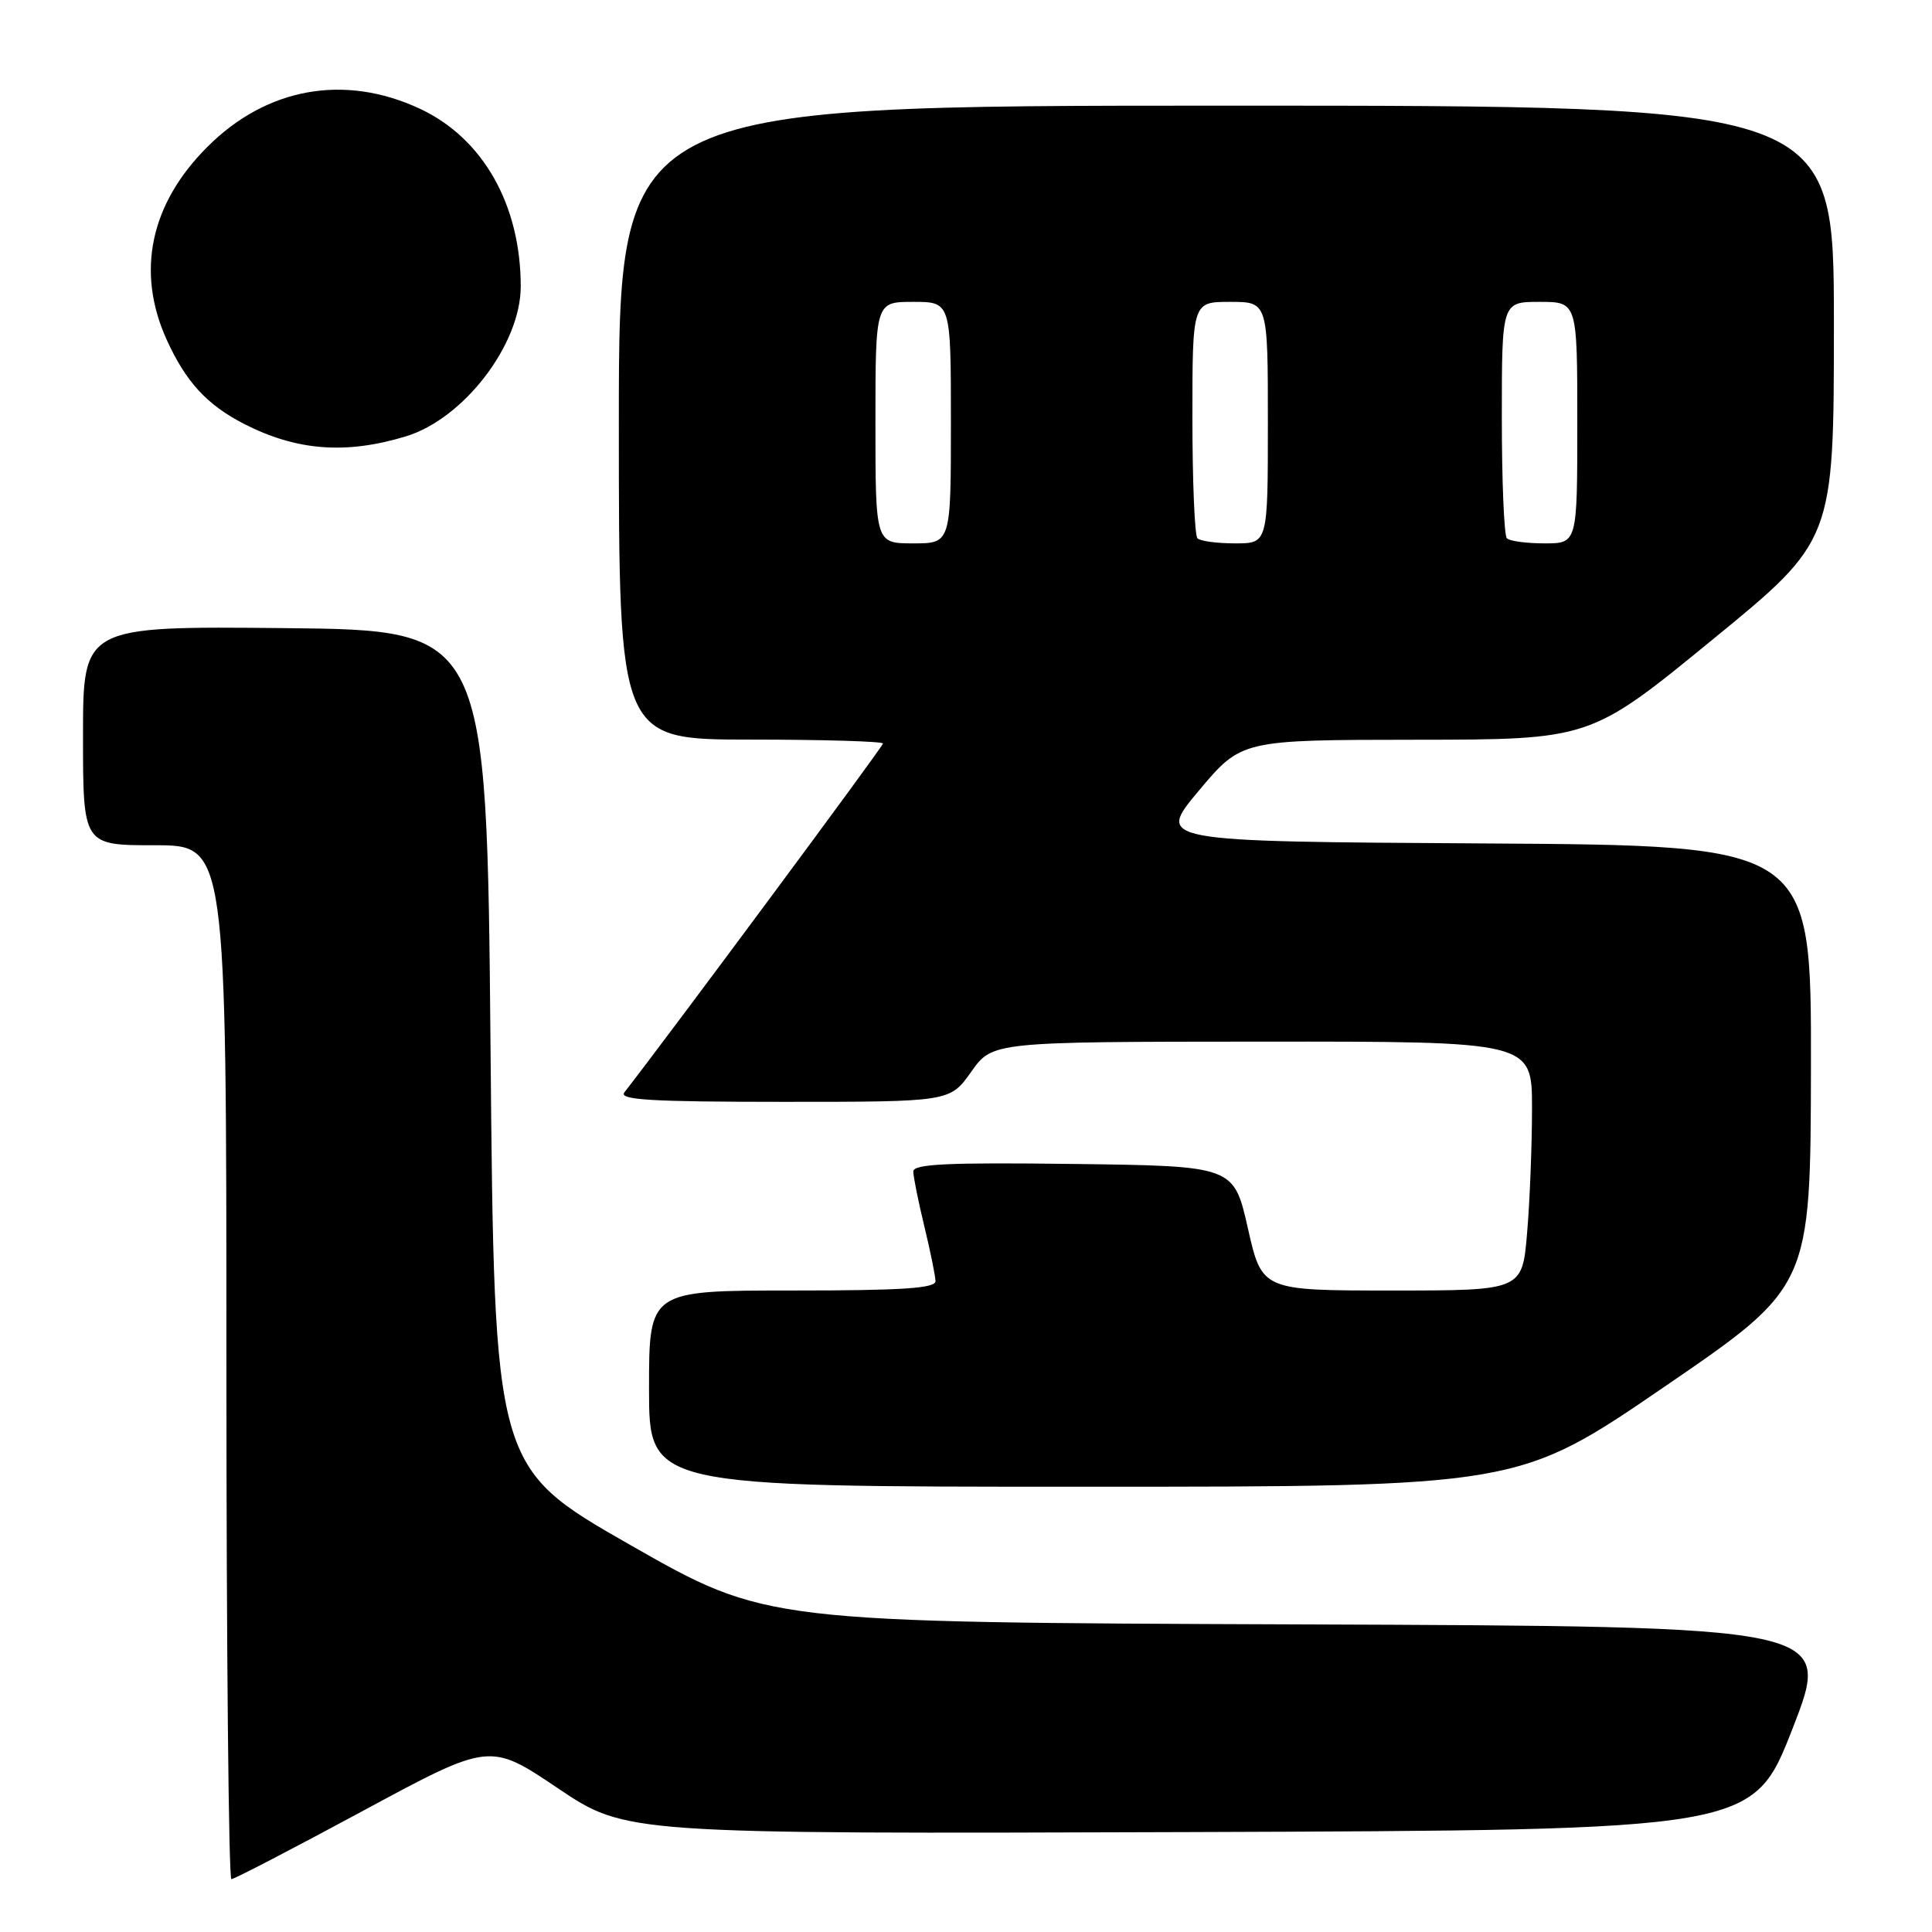 <?xml version="1.0" encoding="UTF-8" standalone="no"?>
<!DOCTYPE svg PUBLIC "-//W3C//DTD SVG 1.1//EN" "http://www.w3.org/Graphics/SVG/1.1/DTD/svg11.dtd" >
<svg xmlns="http://www.w3.org/2000/svg" xmlns:xlink="http://www.w3.org/1999/xlink" version="1.1" viewBox="0 0 256 256">
 <g >
 <path fill="currentColor"
d=" M 48.11 239.94 C 64.90 230.88 64.90 230.88 73.92 236.95 C 82.94 243.01 82.94 243.01 157.61 242.76 C 232.28 242.50 232.28 242.50 237.54 229.00 C 242.79 215.50 242.79 215.50 172.15 215.24 C 101.50 214.98 101.50 214.98 83.50 204.71 C 65.50 194.43 65.50 194.43 65.00 138.97 C 64.50 83.50 64.50 83.50 37.75 83.23 C 11.00 82.97 11.00 82.97 11.00 97.48 C 11.00 112.00 11.00 112.00 20.50 112.00 C 30.00 112.00 30.00 112.00 30.00 180.50 C 30.00 218.18 30.30 249.00 30.66 249.00 C 31.03 249.00 38.88 244.92 48.11 239.94 Z  M 220.55 183.75 C 239.91 170.50 239.91 170.50 239.96 141.26 C 240.00 112.02 240.00 112.02 196.60 111.76 C 153.21 111.50 153.21 111.50 158.85 104.77 C 164.50 98.04 164.50 98.04 187.61 98.02 C 210.73 98.00 210.73 98.00 226.86 84.80 C 243.00 71.61 243.00 71.61 243.00 42.80 C 243.00 14.00 243.00 14.00 162.50 14.00 C 82.00 14.00 82.00 14.00 82.00 56.00 C 82.00 98.00 82.00 98.00 99.50 98.00 C 109.12 98.00 117.00 98.24 117.00 98.52 C 117.00 98.92 88.62 137.19 82.73 144.75 C 81.96 145.74 86.31 146.00 103.81 146.00 C 125.87 146.00 125.87 146.00 128.69 142.02 C 131.50 138.04 131.50 138.04 167.25 138.02 C 203.00 138.00 203.00 138.00 203.00 146.85 C 203.00 151.72 202.71 159.14 202.35 163.35 C 201.71 171.00 201.71 171.00 184.47 171.00 C 167.22 171.00 167.22 171.00 165.35 162.75 C 163.48 154.50 163.48 154.50 142.24 154.23 C 125.59 154.02 121.00 154.23 121.02 155.23 C 121.02 155.93 121.68 159.20 122.48 162.50 C 123.28 165.80 123.94 169.06 123.96 169.75 C 123.99 170.71 119.55 171.00 105.00 171.00 C 86.00 171.00 86.00 171.00 86.00 184.00 C 86.00 197.00 86.00 197.00 143.59 197.00 C 201.19 197.00 201.19 197.00 220.55 183.75 Z  M 53.78 57.82 C 61.45 55.49 69.00 45.64 69.00 37.96 C 69.00 27.13 63.99 18.30 55.62 14.40 C 45.63 9.75 35.32 11.61 27.47 19.47 C 19.90 27.03 18.01 36.01 22.08 45.00 C 24.63 50.61 27.41 53.63 32.34 56.17 C 39.30 59.73 45.81 60.24 53.78 57.82 Z  M 116.00 56.00 C 116.00 40.00 116.00 40.00 121.00 40.00 C 126.00 40.00 126.00 40.00 126.00 56.00 C 126.00 72.00 126.00 72.00 121.00 72.00 C 116.00 72.00 116.00 72.00 116.00 56.00 Z  M 158.67 71.33 C 158.30 70.97 158.00 63.77 158.00 55.33 C 158.00 40.00 158.00 40.00 163.00 40.00 C 168.00 40.00 168.00 40.00 168.00 56.00 C 168.00 72.00 168.00 72.00 163.67 72.00 C 161.28 72.00 159.03 71.70 158.67 71.33 Z  M 199.67 71.33 C 199.30 70.97 199.00 63.77 199.00 55.33 C 199.00 40.00 199.00 40.00 204.00 40.00 C 209.00 40.00 209.00 40.00 209.00 56.00 C 209.00 72.00 209.00 72.00 204.67 72.00 C 202.28 72.00 200.03 71.70 199.67 71.33 Z "/>
</g>
</svg>